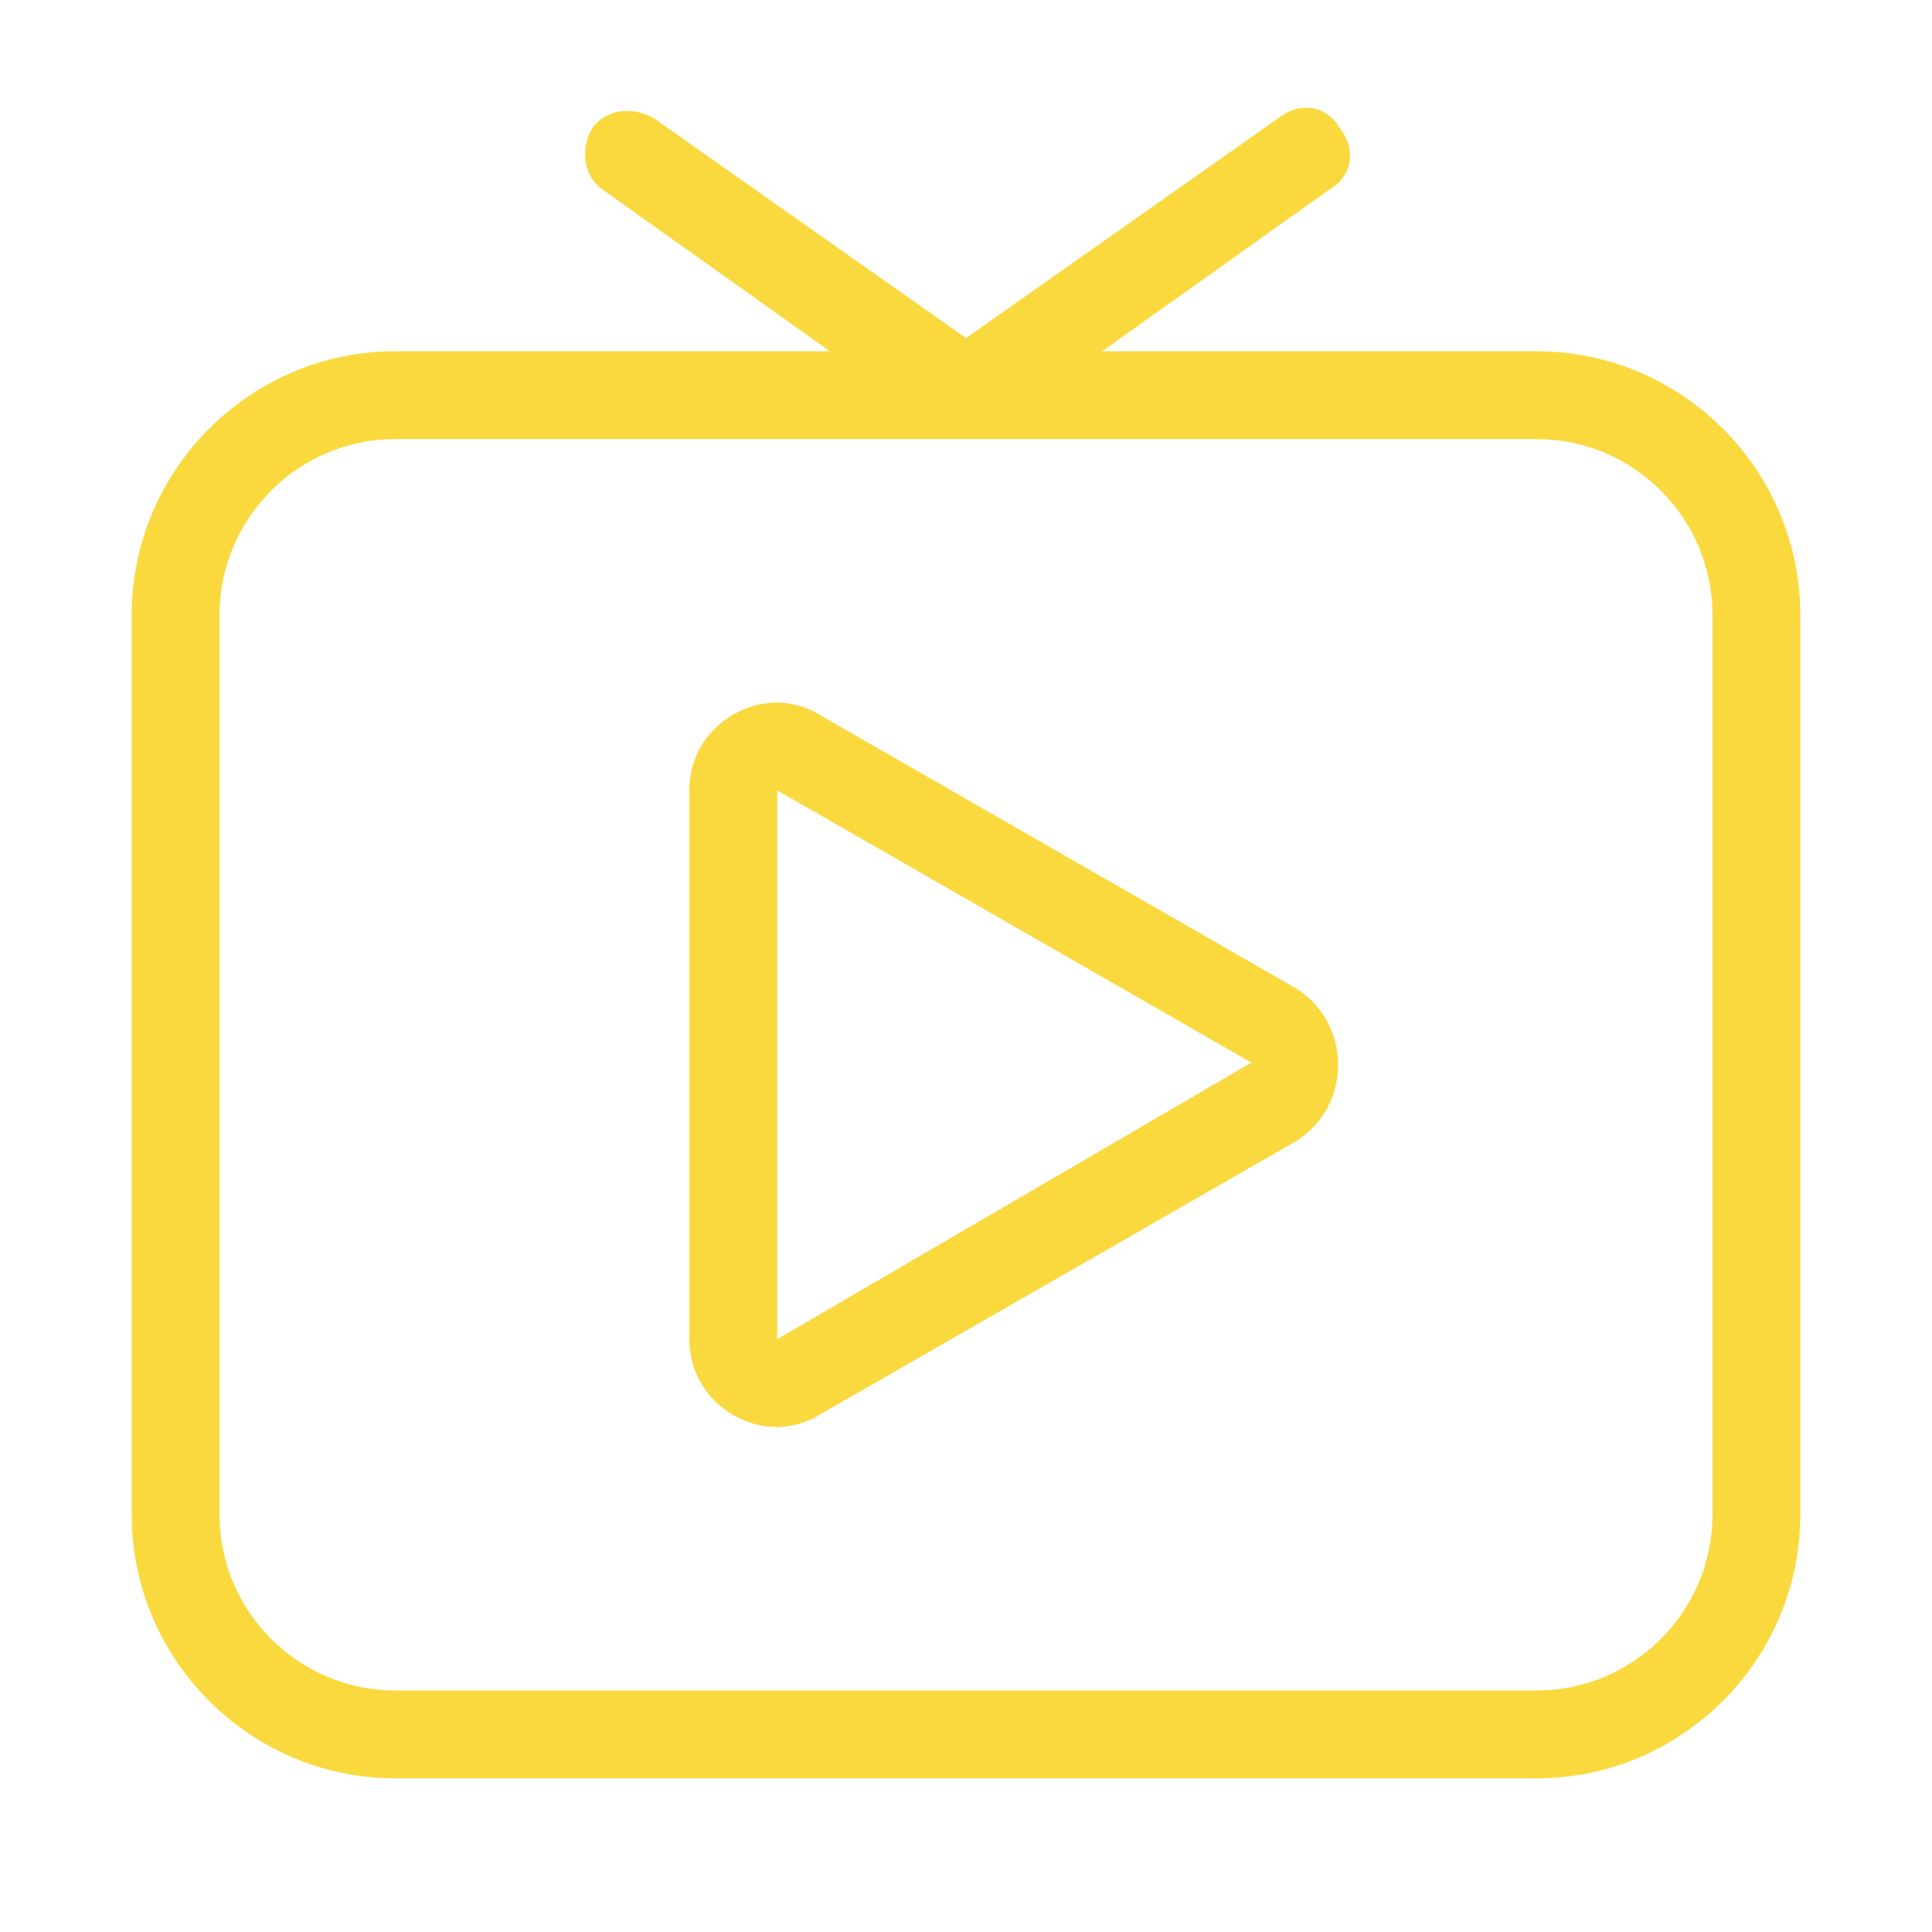 <?xml version="1.0" standalone="no"?><!DOCTYPE svg PUBLIC "-//W3C//DTD SVG 1.1//EN" "http://www.w3.org/Graphics/SVG/1.1/DTD/svg11.dtd"><svg t="1719972771653" class="icon" viewBox="0 0 1024 1024" version="1.1" xmlns="http://www.w3.org/2000/svg" p-id="13908" xmlns:xlink="http://www.w3.org/1999/xlink" width="256" height="256"><path d="M814.545 186.182h-230.4l121.018-86.109c11.636-6.982 13.964-20.945 4.655-32.582-6.982-11.636-20.945-13.964-32.582-4.655l-165.236 116.364-165.236-116.364c-11.636-6.982-25.6-4.655-32.582 4.655-6.982 11.636-4.655 25.6 4.655 32.582L439.855 186.182H209.455c-76.8 0-139.636 62.836-139.636 139.636v477.091c0 76.8 62.836 139.636 139.636 139.636h605.091c76.8 0 139.636-62.836 139.636-139.636V325.818c0-76.8-62.836-139.636-139.636-139.636z m93.091 616.727c0 51.2-41.891 93.091-93.091 93.091H209.455c-51.2 0-93.091-41.891-93.091-93.091V325.818c0-51.2 41.891-93.091 93.091-93.091h605.091c51.2 0 93.091 41.891 93.091 93.091v477.091z" fill="#fad93e" p-id="13909"></path><path d="M686.545 523.636l-251.345-144.291c-6.982-4.655-16.291-6.982-23.273-6.982-23.273 0-46.545 18.618-46.545 46.545v290.909c0 27.927 23.273 46.545 46.545 46.545 6.982 0 16.291-2.327 23.273-6.982L686.545 605.091c30.255-18.618 30.255-62.836 0-81.455z m-274.618 186.182V418.909l251.345 144.291-251.345 146.618z" fill="#fad93e" p-id="13910"></path></svg>